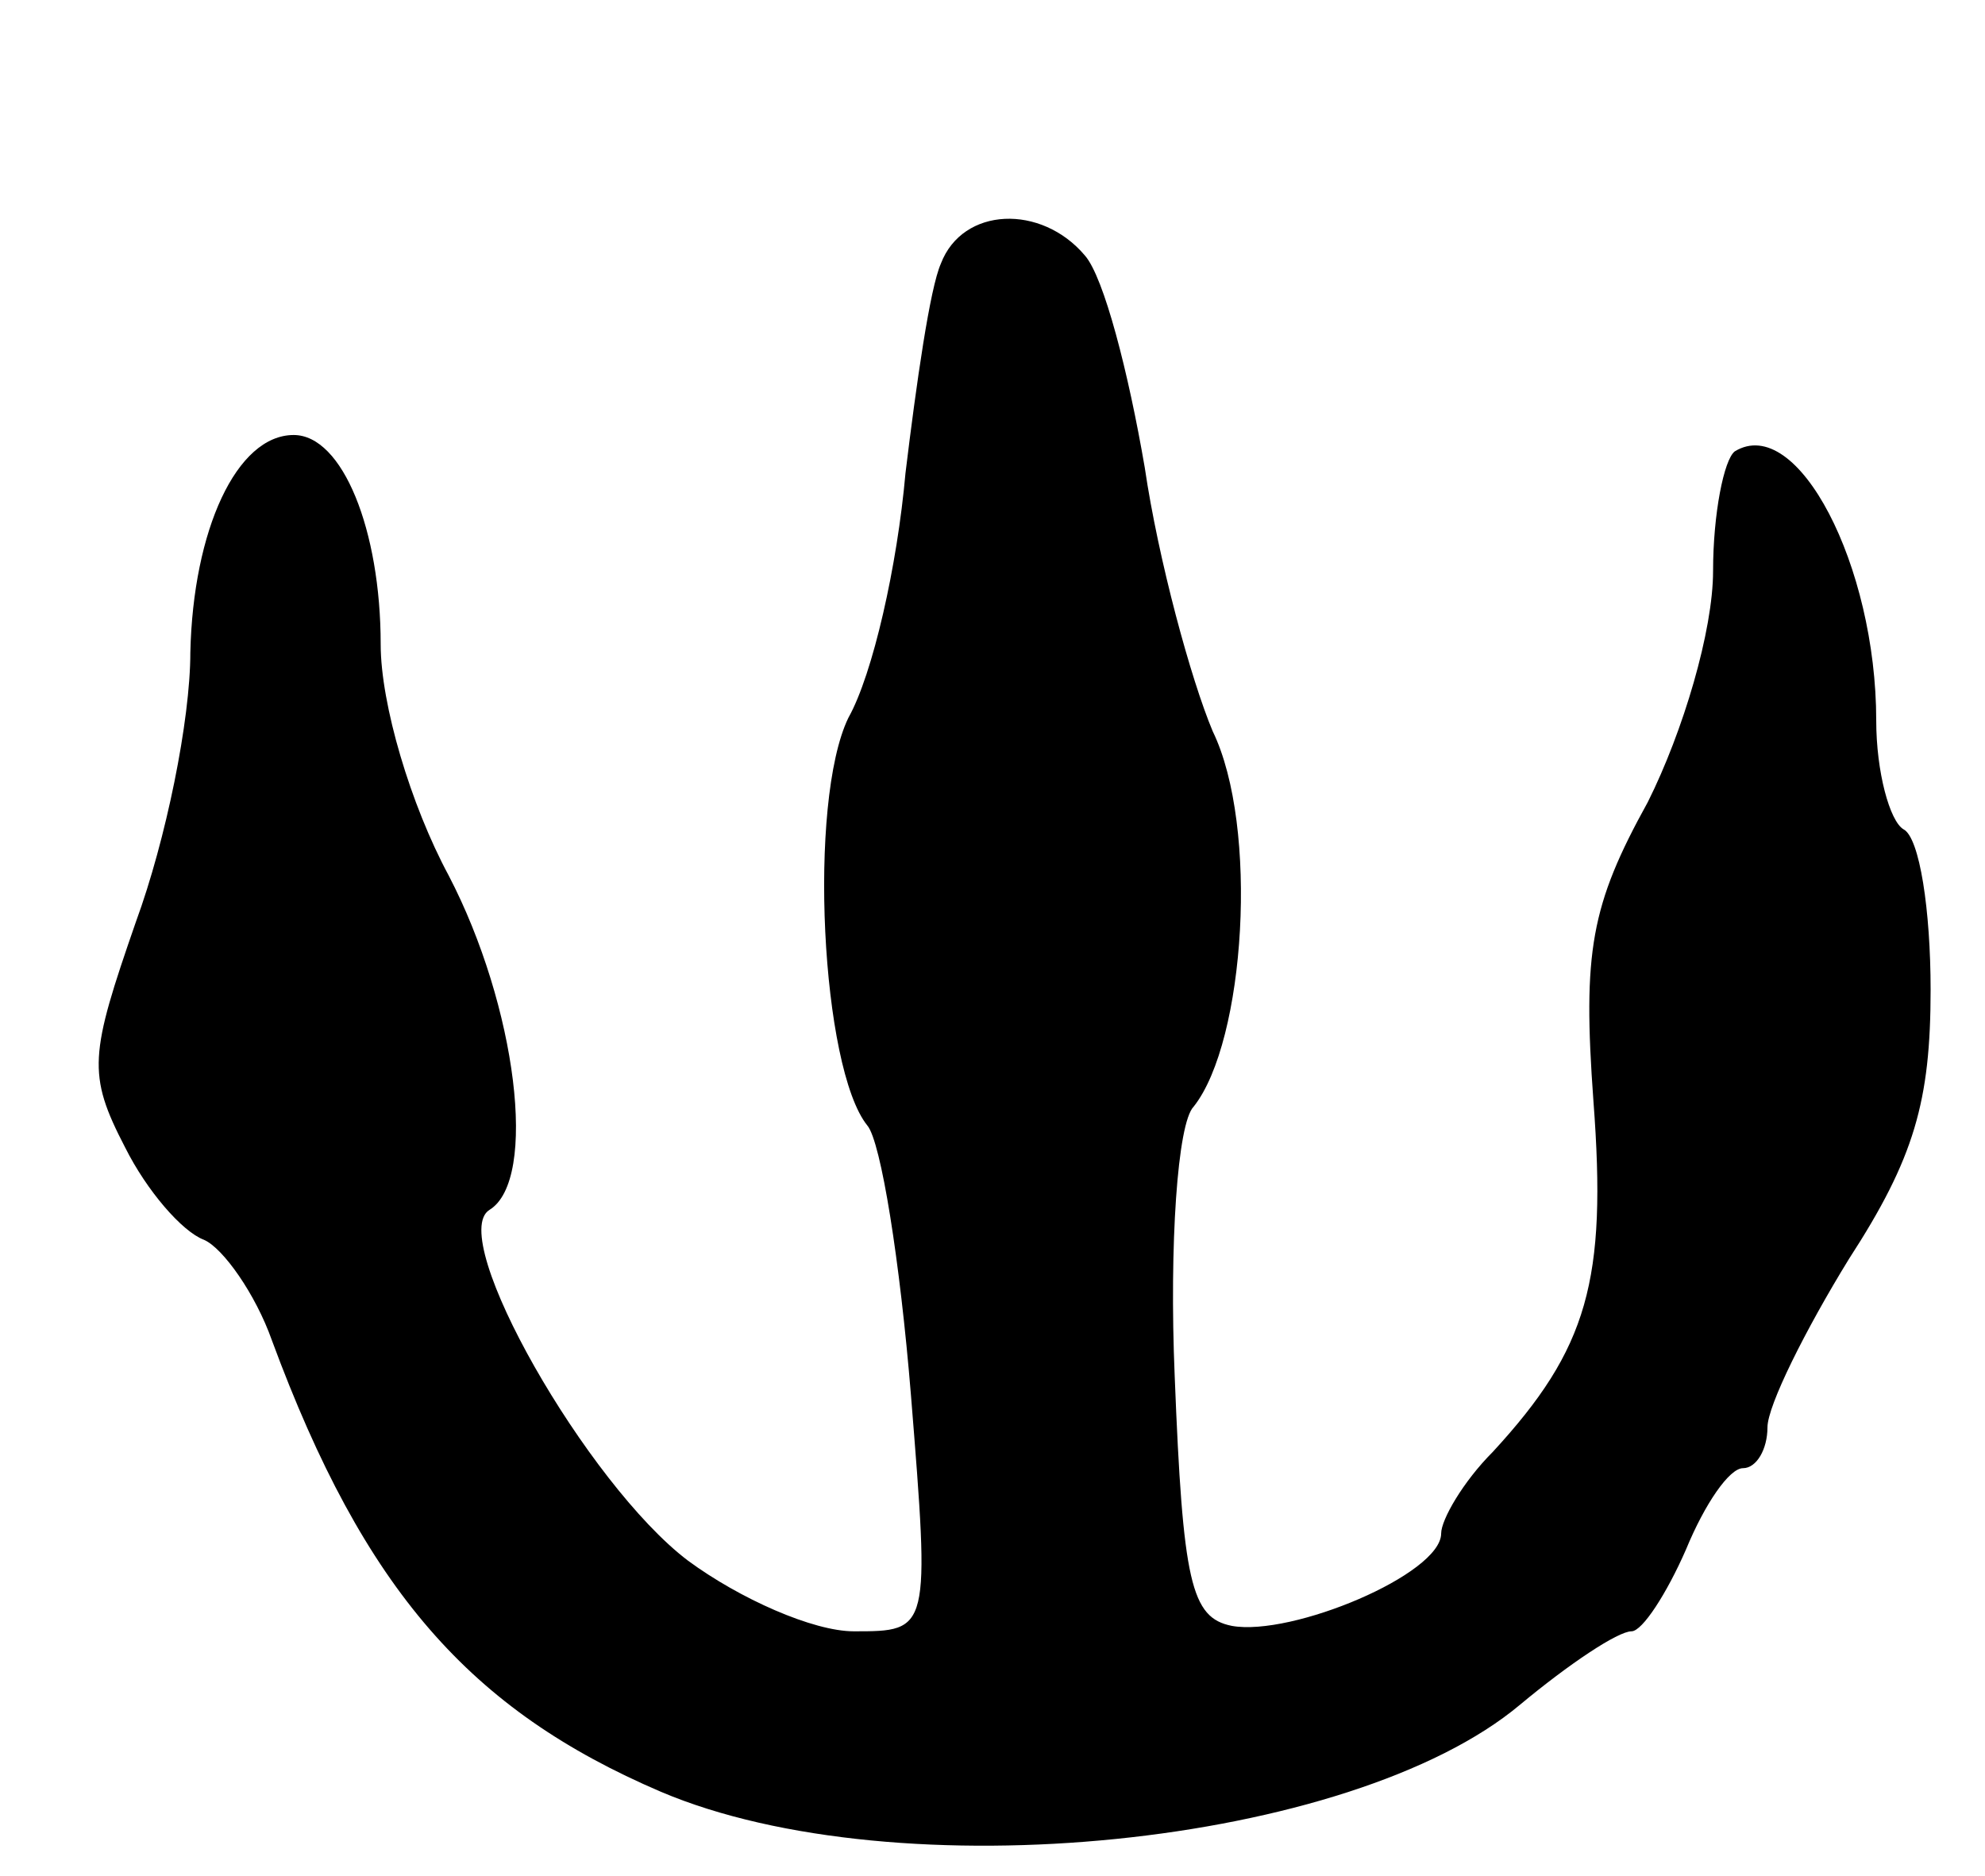 <svg version="1.0" xmlns="http://www.w3.org/2000/svg"
 width="73pt" height="69pt" viewBox="0 0 73 69"
 preserveAspectRatio="xMidYMid meet">
<g transform="translate(0,69) scale(0.1,-0.1)"
fill="#000000" stroke="none">
<path d="M346 593 c-4 -9 -9 -44 -13 -77 -3 -34 -12 -74 -21 -90 -15 -31 -10
-129 7 -150 5 -6 12 -50 16 -99 7 -87 7 -87 -21 -87 -15 0 -42 12 -61 26 -37
28 -89 119 -73 129 18 11 10 75 -15 123 -14 26 -25 63 -25 85 0 42 -14 77 -32
77 -21 0 -37 -35 -38 -80 0 -25 -9 -69 -20 -99 -17 -49 -18 -56 -4 -83 8 -16
21 -31 29 -34 7 -3 19 -20 25 -37 34 -92 73 -136 143 -166 87 -37 254 -20 316
32 18 15 36 27 41 27 4 0 13 14 20 30 7 17 16 30 21 30 5 0 9 7 9 15 0 8 14
36 30 62 24 37 30 58 30 99 0 29 -4 56 -10 59 -5 3 -10 21 -10 40 0 57 -29
113 -52 99 -4 -3 -8 -23 -8 -44 0 -22 -11 -59 -24 -85 -21 -38 -24 -55 -20
-110 5 -66 -2 -91 -37 -129 -11 -11 -19 -25 -19 -30 0 -15 -55 -38 -77 -34
-15 3 -18 16 -21 92 -2 48 1 93 7 99 19 24 24 103 7 138 -8 19 -20 63 -25 97
-6 35 -15 70 -22 78 -16 19 -45 18 -53 -3z"/>
</g>
</svg>
